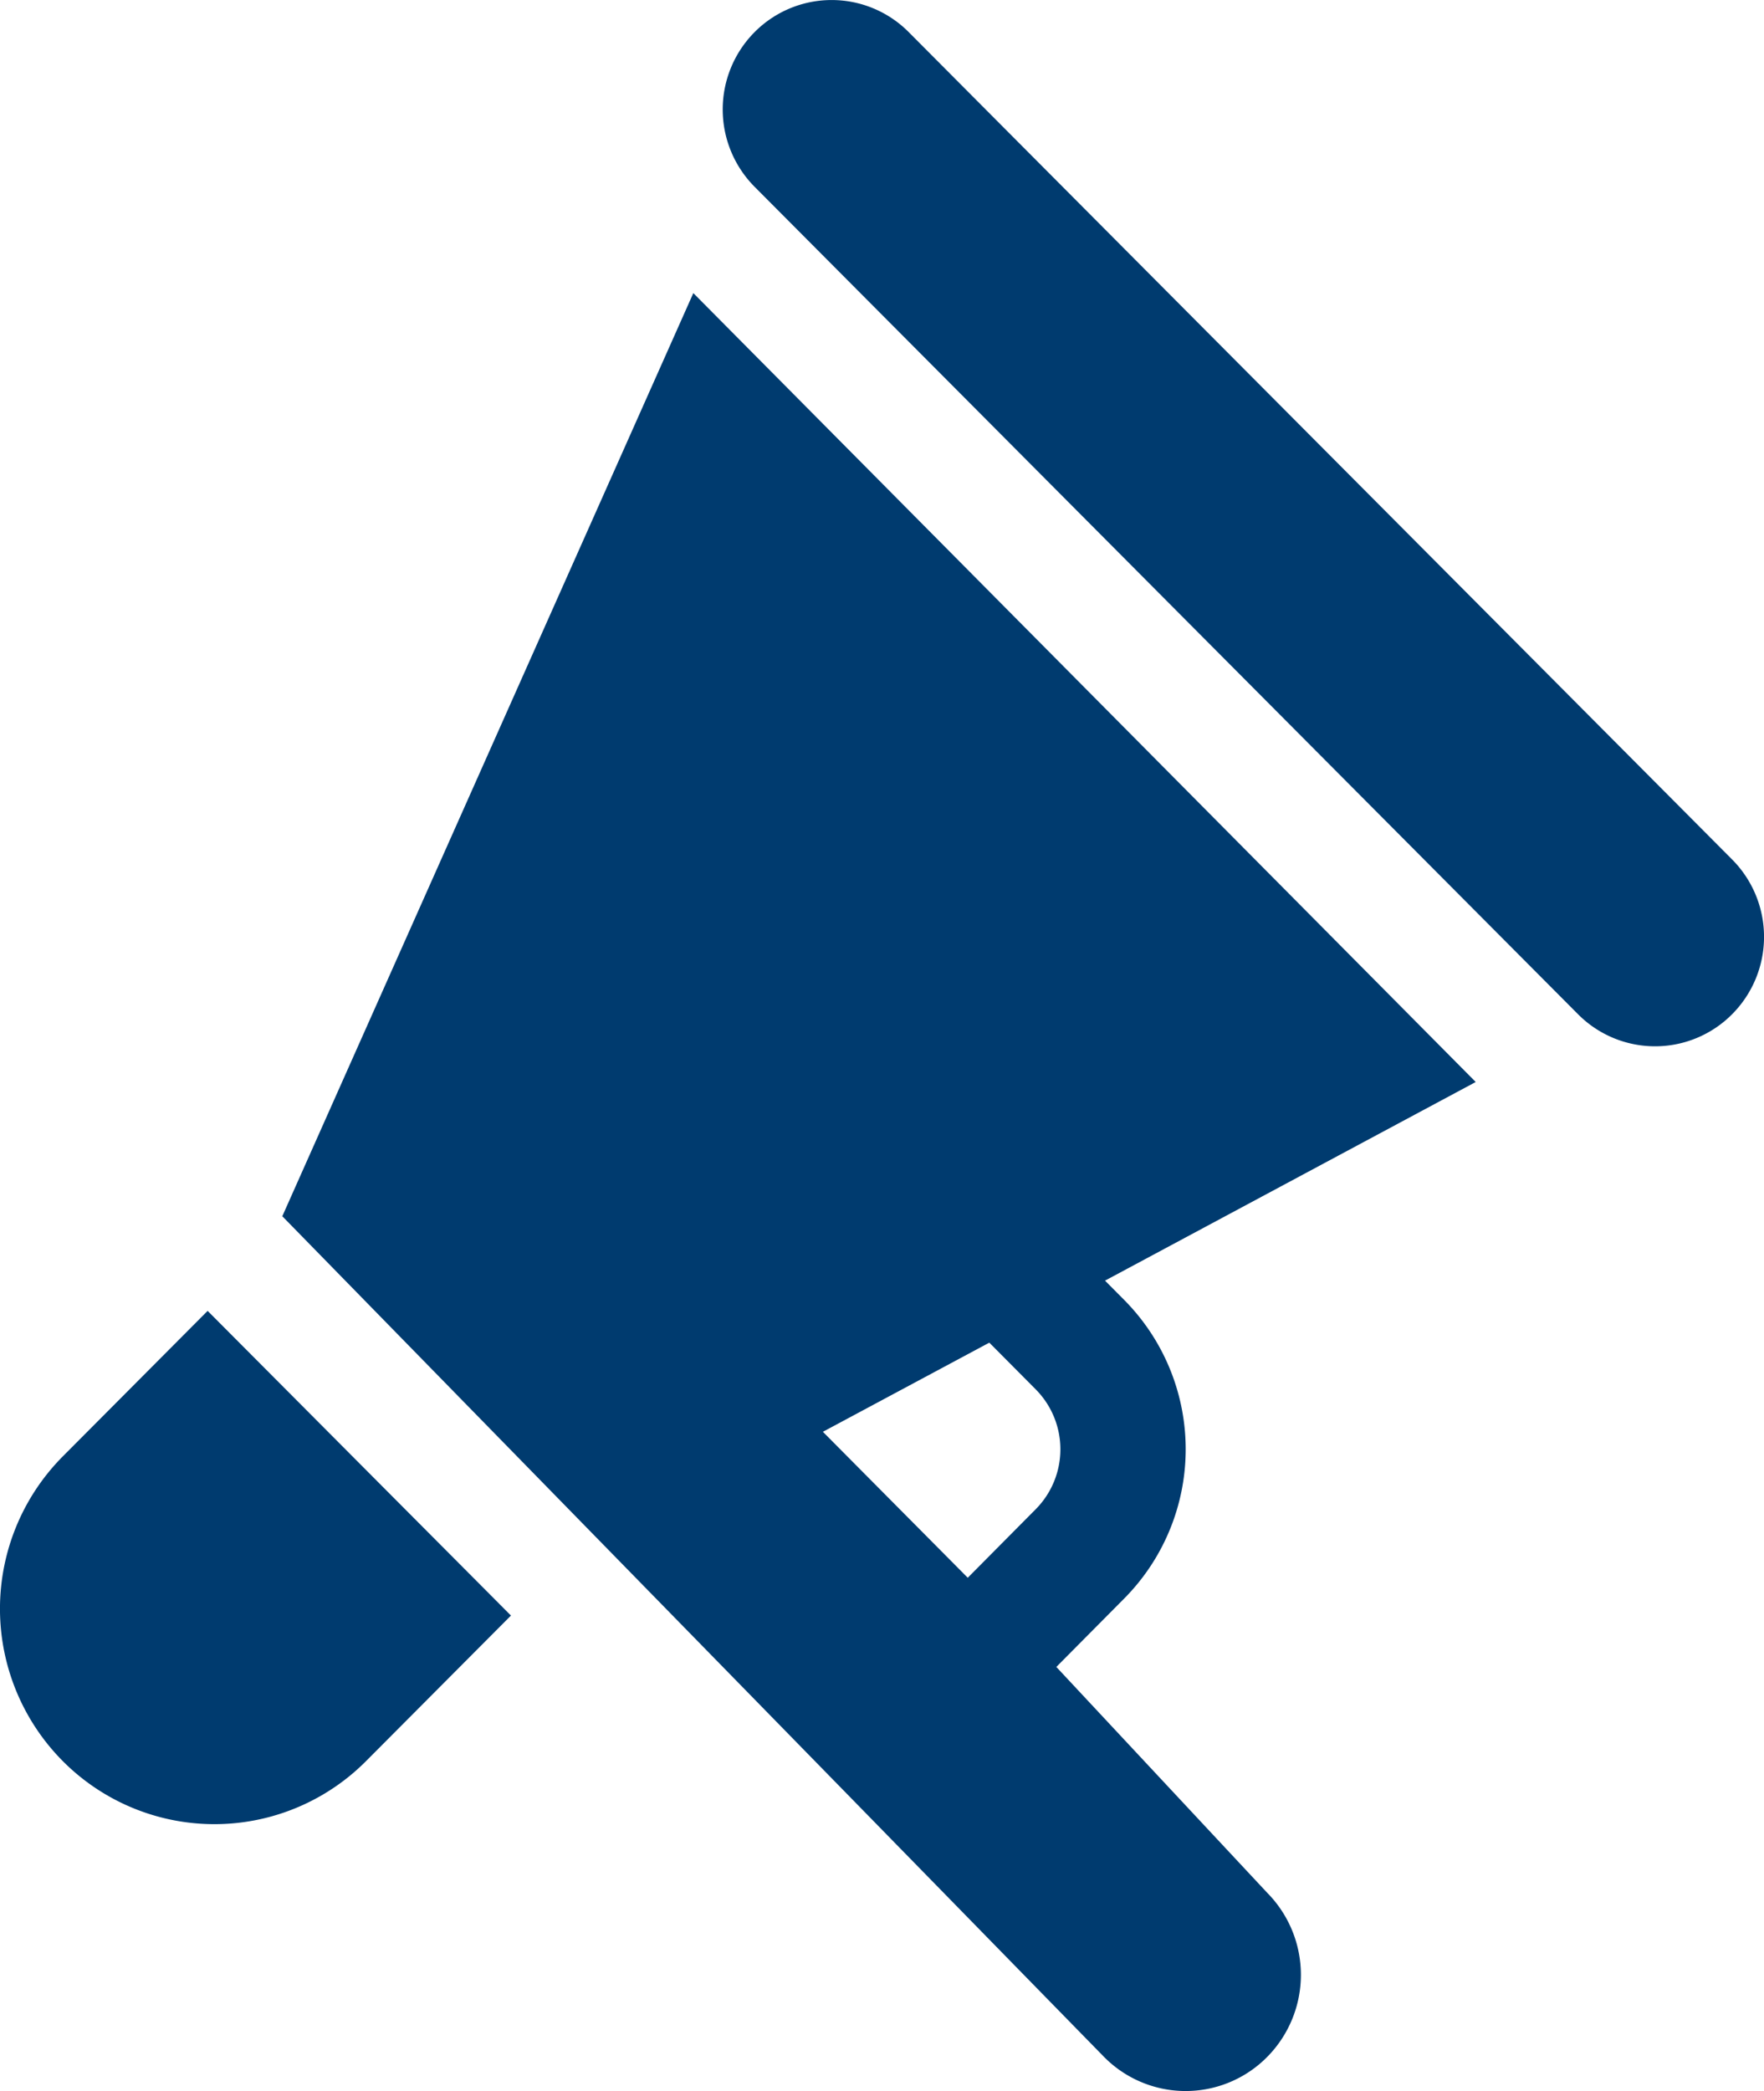 <svg xmlns="http://www.w3.org/2000/svg" width="29.531" height="35" viewBox="0 0 29.531 35"><defs><style>.a{fill:#003b6f;}</style></defs><g transform="translate(-40 0)"><path class="a" d="M236.691,14.386,222.906.537a1.818,1.818,0,0,0-2.579,0,1.837,1.837,0,0,0,0,2.59l13.785,13.85a1.818,1.818,0,0,0,2.579,0A1.837,1.837,0,0,0,236.691,14.386Z" transform="translate(-167.694)"/><path class="a" d="M41.051,325.5a3.618,3.618,0,0,0,0,5.1l0,0a3.58,3.58,0,0,0,5.077,0l2.426-2.436-5.078-5.1Z" transform="translate(0 -301.122)"/><path class="a" d="M115.257,70.968,108.376,86.42l13.758,14.073a1.919,1.919,0,0,0,2.729,0,1.955,1.955,0,0,0,0-2.75l-3.529-3.779,1.142-1.151a3.548,3.548,0,0,0,0-4.986l-.327-.329,6.206-3.325Zm5.734,20.354-1.14,1.149-2.425-2.443,2.786-1.492.779.784A1.425,1.425,0,0,1,120.991,91.322Z" transform="translate(-63.65 -66.062)"/></g></svg>